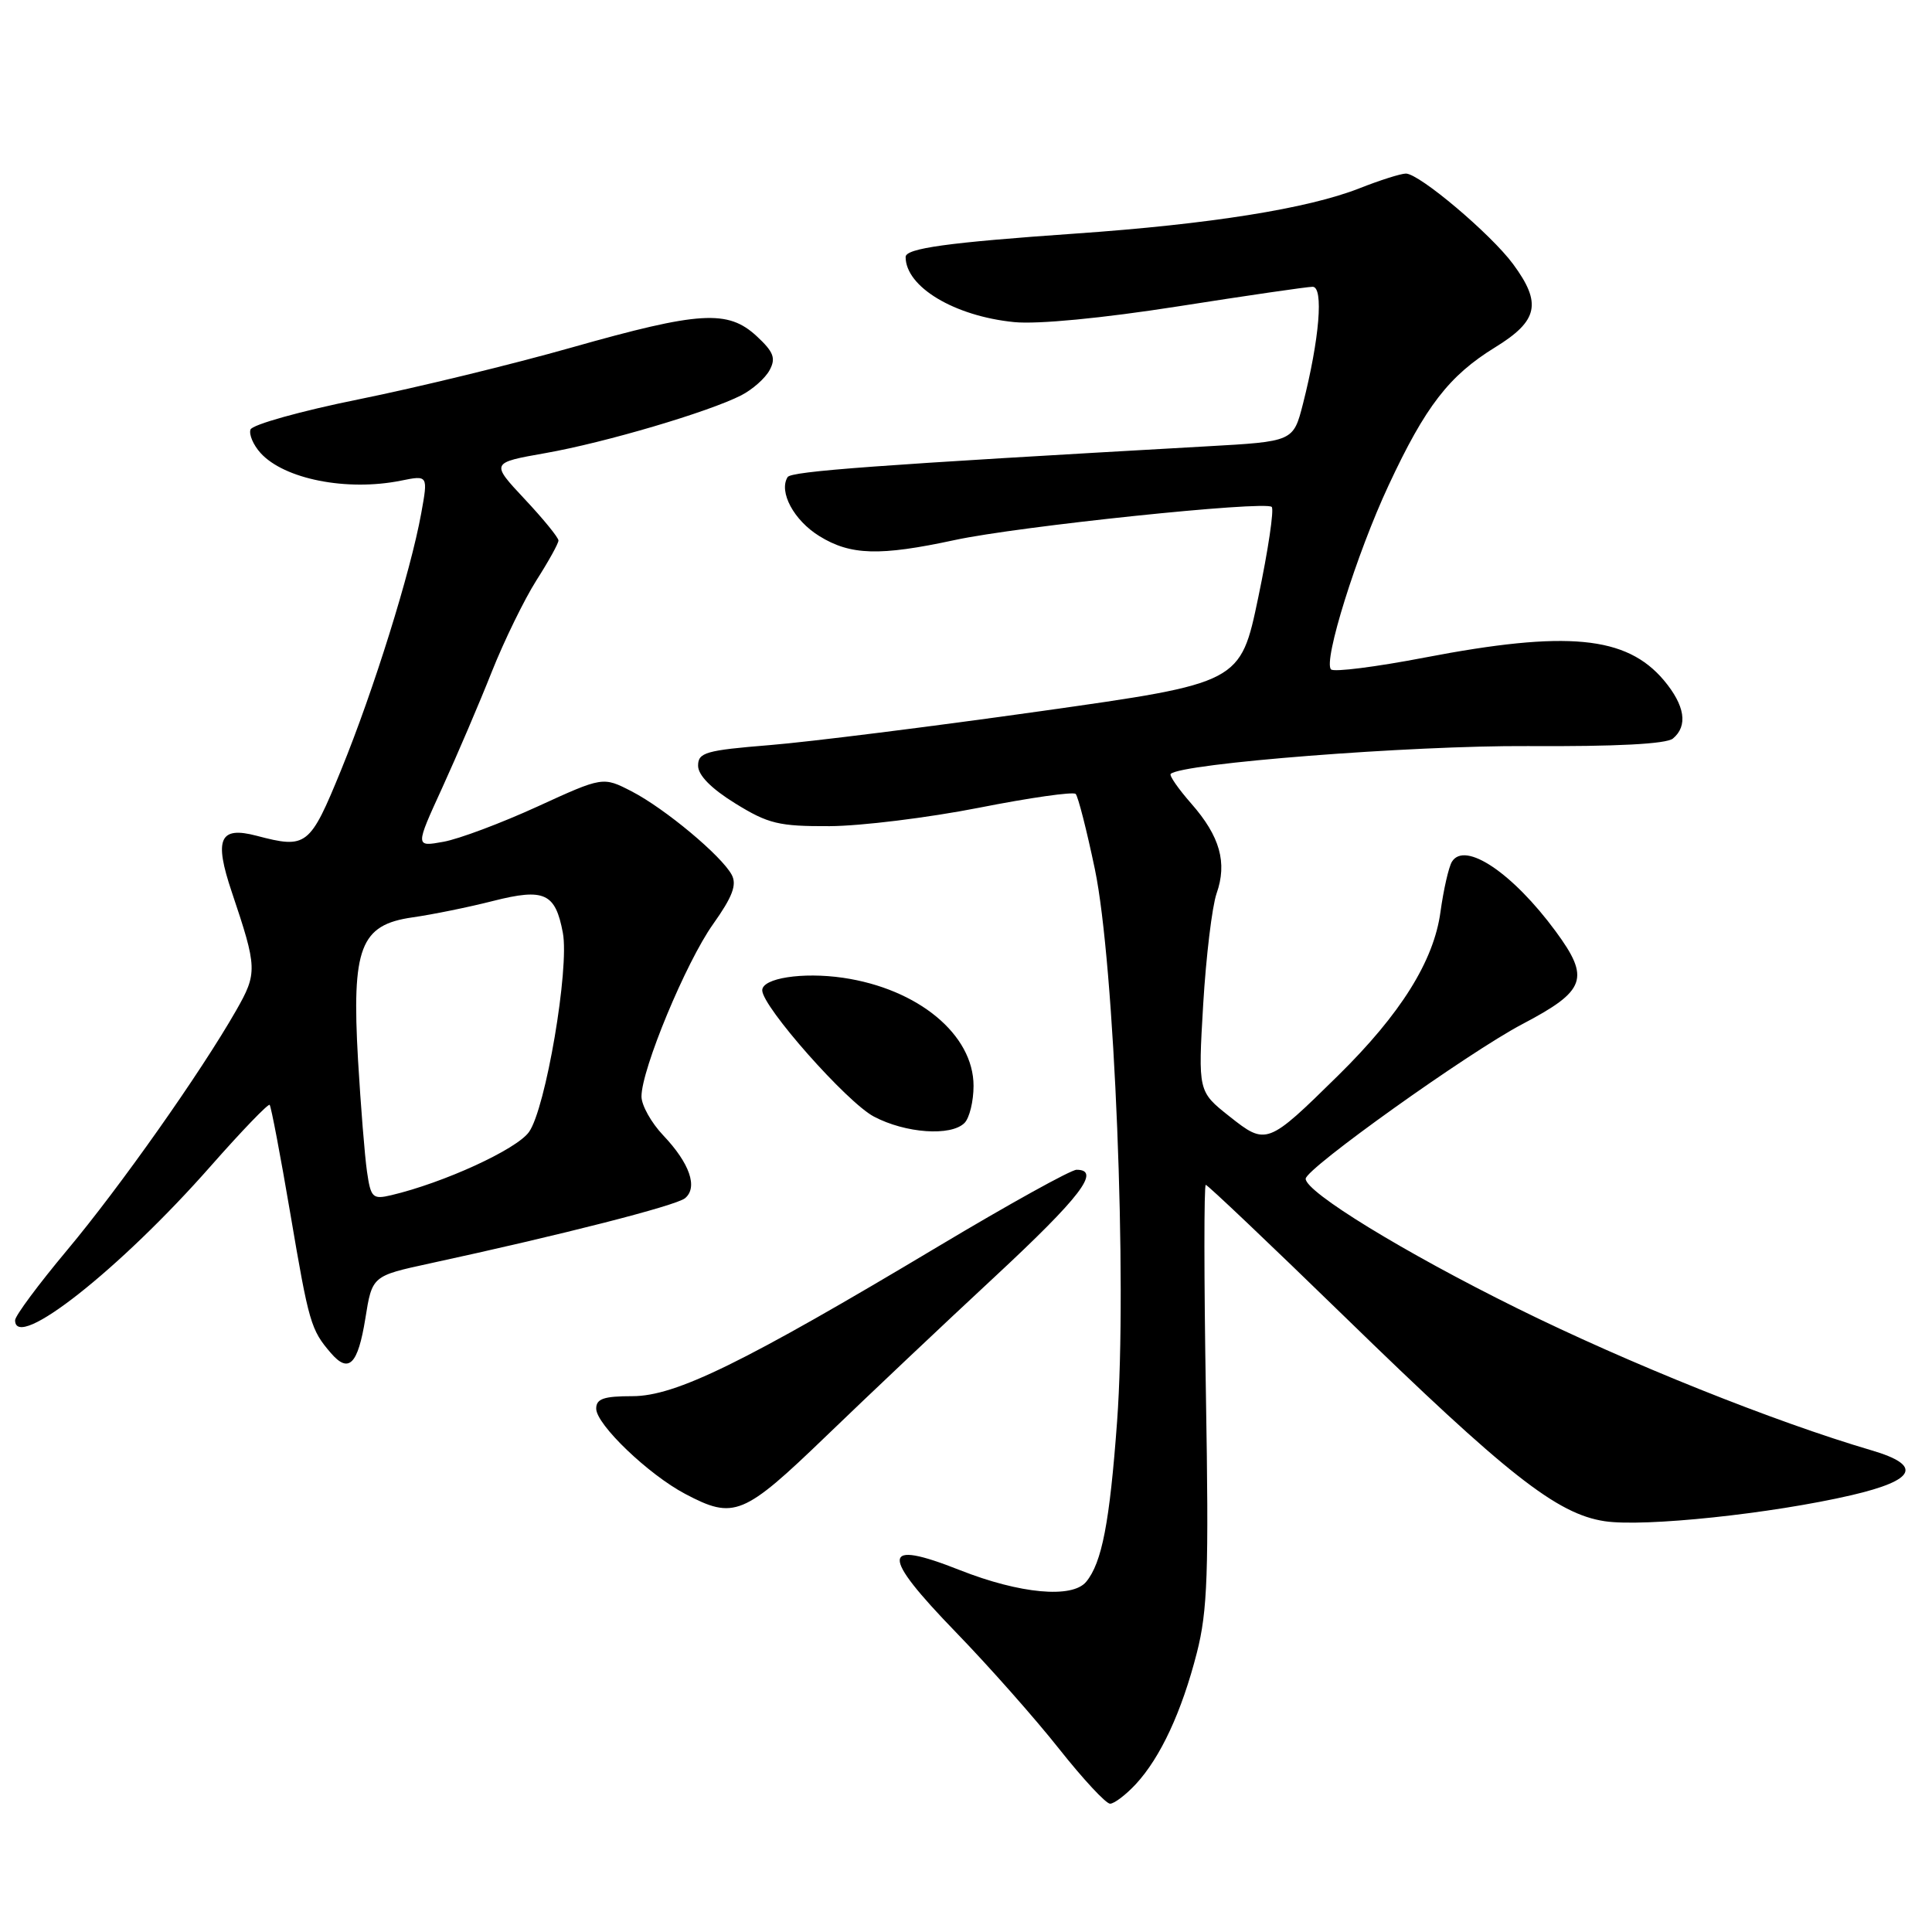 <?xml version="1.0" encoding="UTF-8" standalone="no"?>
<!DOCTYPE svg PUBLIC "-//W3C//DTD SVG 1.1//EN" "http://www.w3.org/Graphics/SVG/1.1/DTD/svg11.dtd" >
<svg xmlns="http://www.w3.org/2000/svg" xmlns:xlink="http://www.w3.org/1999/xlink" version="1.1" viewBox="0 0 256 256">
 <g >
 <path fill="currentColor"
d=" M 150.51 236.40 C 153.77 232.87 156.59 226.82 158.59 219.00 C 160.01 213.45 160.19 208.43 159.79 184.75 C 159.53 169.49 159.53 157.00 159.77 157.00 C 160.02 157.00 168.27 164.84 178.11 174.41 C 199.69 195.42 206.30 200.62 212.64 201.57 C 217.89 202.36 234.74 200.58 245.33 198.12 C 253.88 196.13 254.77 194.17 248.00 192.18 C 235.10 188.39 215.69 180.61 201.00 173.34 C 185.97 165.91 172.99 157.95 173.01 156.19 C 173.03 154.84 194.60 139.44 201.74 135.69 C 210.15 131.27 210.73 129.65 206.13 123.40 C 200.43 115.66 194.10 111.41 192.39 114.18 C 191.96 114.88 191.28 117.87 190.87 120.83 C 189.99 127.34 185.59 134.37 177.30 142.52 C 167.94 151.73 167.78 151.79 162.90 147.92 C 158.75 144.63 158.75 144.63 159.43 133.07 C 159.81 126.71 160.61 120.11 161.20 118.40 C 162.64 114.31 161.66 110.82 157.85 106.48 C 156.14 104.53 154.91 102.76 155.12 102.55 C 156.52 101.15 186.97 98.77 202.42 98.86 C 214.17 98.93 220.80 98.58 221.67 97.86 C 223.69 96.18 223.27 93.48 220.47 90.14 C 215.51 84.26 207.64 83.51 188.78 87.13 C 182.33 88.37 176.74 89.08 176.37 88.70 C 175.30 87.64 179.76 73.37 184.00 64.30 C 188.88 53.83 192.01 49.78 198.10 46.03 C 203.83 42.51 204.33 40.19 200.49 34.99 C 197.56 31.02 188.07 23.00 186.29 23.00 C 185.62 23.00 182.84 23.88 180.11 24.96 C 173.29 27.64 160.31 29.71 142.50 30.95 C 125.61 32.13 120.00 32.90 120.00 34.05 C 120.00 38.01 126.46 41.89 134.38 42.68 C 137.48 42.99 146.02 42.17 156.07 40.60 C 165.18 39.17 173.22 38.00 173.93 38.00 C 175.41 38.00 174.84 44.91 172.65 53.51 C 171.37 58.50 171.37 58.50 159.94 59.14 C 115.96 61.62 104.85 62.44 104.36 63.22 C 103.16 65.17 105.19 68.95 108.56 71.03 C 112.69 73.59 116.57 73.70 126.50 71.56 C 134.91 69.74 167.66 66.32 168.51 67.17 C 168.84 67.50 168.04 72.89 166.73 79.14 C 164.36 90.50 164.36 90.50 137.93 94.23 C 123.39 96.28 107.22 98.31 102.00 98.73 C 93.50 99.42 92.50 99.71 92.50 101.46 C 92.50 102.72 94.24 104.49 97.43 106.46 C 101.80 109.16 103.20 109.50 109.93 109.47 C 114.09 109.45 123.00 108.35 129.72 107.03 C 136.45 105.70 142.21 104.88 142.53 105.20 C 142.85 105.52 143.99 109.99 145.07 115.14 C 147.68 127.59 149.38 169.81 148.02 188.35 C 147.04 201.73 146.01 207.08 143.92 209.60 C 142.07 211.83 135.15 211.19 127.19 208.05 C 116.71 203.91 116.59 205.88 126.68 216.30 C 131.05 220.81 137.20 227.76 140.35 231.75 C 143.51 235.74 146.54 239.00 147.09 239.00 C 147.64 239.00 149.18 237.83 150.51 236.40 Z  M 109.51 190.25 C 115.07 184.89 125.11 175.40 131.81 169.18 C 143.18 158.61 145.94 155.00 142.65 155.00 C 141.91 155.00 133.70 159.55 124.40 165.11 C 98.49 180.61 89.53 185.00 83.80 185.00 C 80.00 185.00 79.00 185.34 79.00 186.65 C 79.00 188.75 85.92 195.38 90.79 197.95 C 97.27 201.37 98.48 200.88 109.51 190.25 Z  M 48.41 174.71 C 49.31 169.07 49.31 169.07 56.91 167.42 C 74.46 163.62 89.58 159.75 90.77 158.77 C 92.50 157.34 91.40 154.15 87.89 150.45 C 86.30 148.78 85.00 146.45 85.00 145.29 C 85.00 141.70 90.90 127.49 94.49 122.45 C 97.06 118.83 97.66 117.24 96.96 115.92 C 95.60 113.39 88.11 107.14 83.70 104.86 C 79.89 102.90 79.89 102.90 71.20 106.88 C 66.41 109.07 60.82 111.17 58.76 111.54 C 55.01 112.22 55.01 112.22 58.61 104.36 C 60.58 100.04 63.54 93.12 65.17 89.00 C 66.81 84.88 69.47 79.44 71.07 76.91 C 72.68 74.39 74.00 72.01 74.00 71.62 C 74.00 71.23 71.98 68.75 69.51 66.12 C 65.02 61.32 65.02 61.32 72.26 60.04 C 80.16 58.65 93.90 54.59 98.22 52.38 C 99.72 51.61 101.41 50.11 101.98 49.04 C 102.83 47.46 102.51 46.63 100.27 44.55 C 96.45 41.01 92.72 41.24 75.77 46.04 C 67.92 48.27 55.22 51.36 47.55 52.91 C 39.87 54.46 33.41 56.27 33.19 56.92 C 32.97 57.58 33.57 58.97 34.52 60.02 C 37.66 63.49 45.96 65.13 53.12 63.69 C 56.73 62.96 56.73 62.96 55.81 68.04 C 54.39 75.85 49.51 91.47 45.21 102.00 C 41.05 112.17 40.64 112.49 33.99 110.74 C 29.09 109.45 28.34 111.15 30.71 118.19 C 34.10 128.27 34.13 128.92 31.28 133.91 C 26.58 142.14 15.87 157.32 8.86 165.69 C 5.09 170.20 2.00 174.36 2.00 174.94 C 2.00 179.14 15.90 168.18 27.96 154.47 C 32.04 149.84 35.54 146.21 35.73 146.40 C 35.92 146.59 37.16 153.10 38.48 160.87 C 40.93 175.31 41.19 176.20 43.83 179.27 C 46.21 182.04 47.42 180.83 48.41 174.71 Z  M 127.80 148.80 C 128.46 148.14 129.00 145.92 129.00 143.88 C 129.00 137.09 121.66 131.02 111.70 129.56 C 106.33 128.78 101.00 129.61 101.00 131.22 C 101.00 133.38 112.21 146.06 115.79 147.95 C 119.99 150.17 126.01 150.59 127.80 148.80 Z  M 48.63 155.25 C 48.33 153.19 47.80 146.53 47.44 140.45 C 46.59 125.56 47.73 122.55 54.64 121.56 C 57.32 121.18 62.13 120.20 65.34 119.38 C 72.13 117.66 73.59 118.32 74.58 123.60 C 75.47 128.30 72.30 146.92 70.09 150.00 C 68.44 152.31 58.79 156.73 51.84 158.37 C 49.38 158.95 49.13 158.71 48.63 155.25 Z "/>
</g>
</svg>
